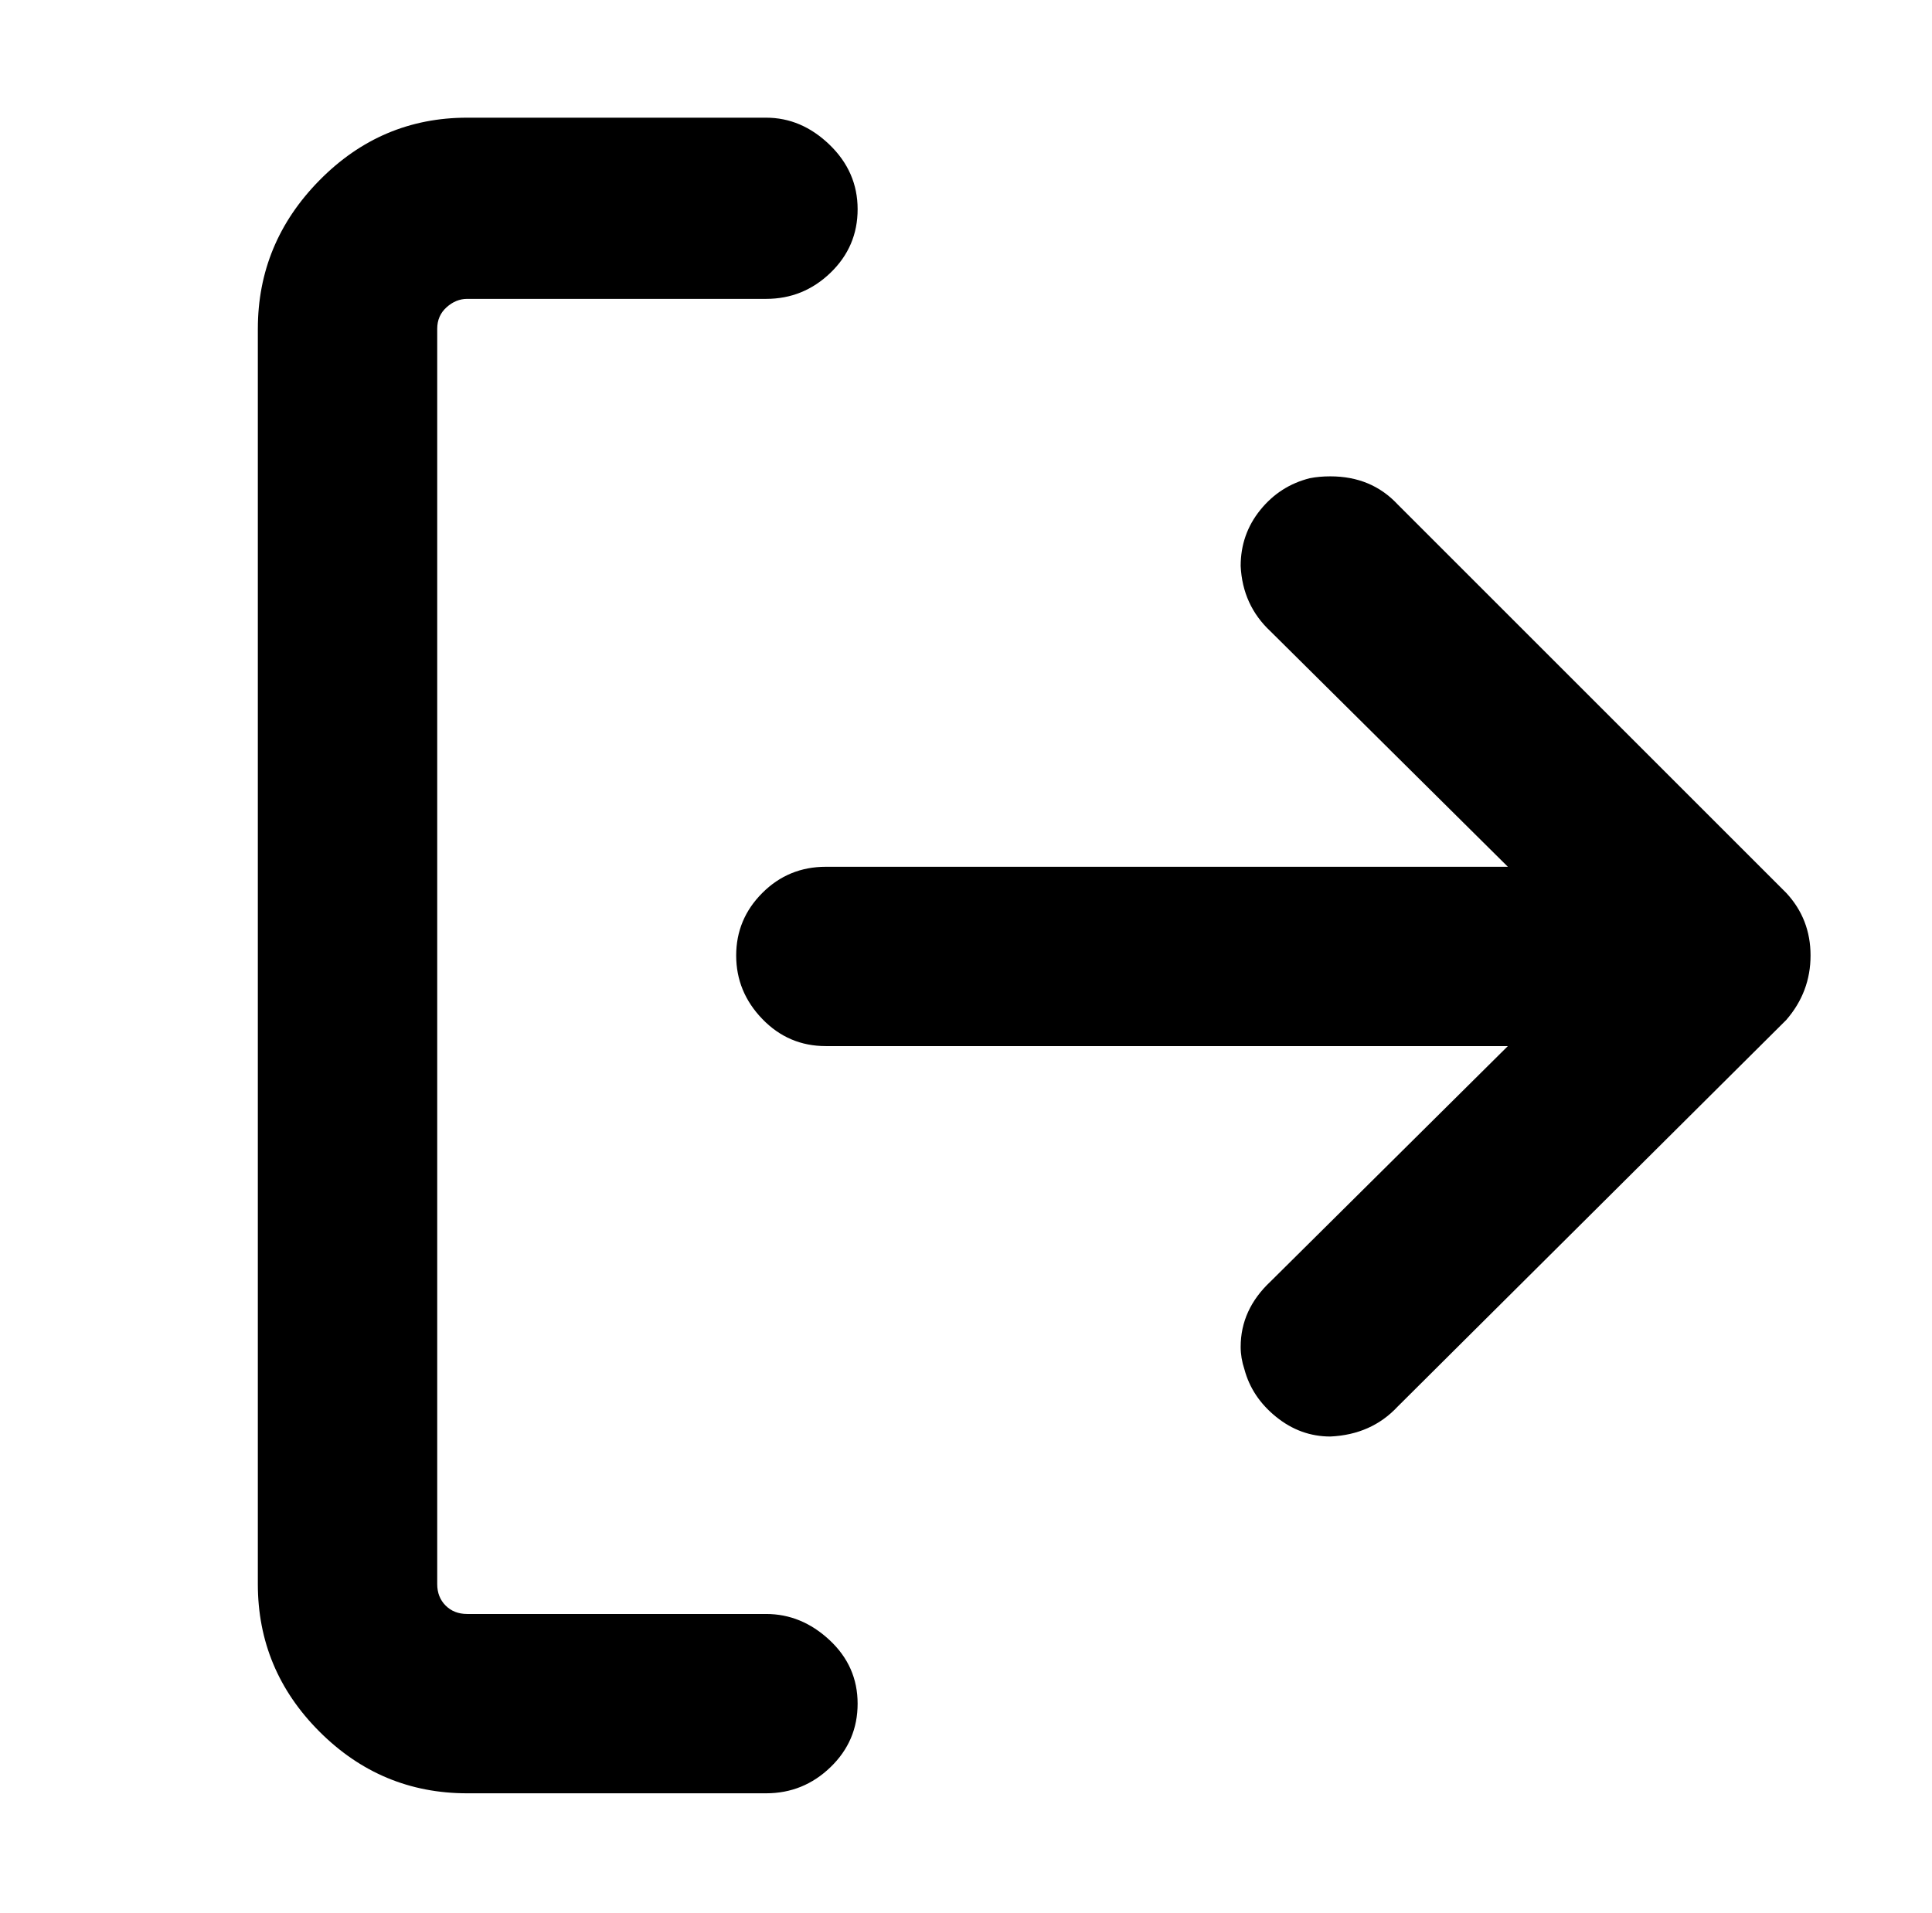 <?xml version="1.0" standalone="no"?>
<!DOCTYPE svg PUBLIC "-//W3C//DTD SVG 1.1//EN" "http://www.w3.org/Graphics/SVG/1.1/DTD/svg11.dtd" >
<svg xmlns="http://www.w3.org/2000/svg" xmlns:xlink="http://www.w3.org/1999/xlink" version="1.1" viewBox="-10 0 1034 1024">
   <path fill="currentColor"
d="M128 176q0 -46 33 -79.5t79 -33.5h160q19 0 34 14.5t15 34.5t-14.5 34t-34.5 14h-160q-6 0 -11 4.5t-5 11.5v672q0 7 4.5 11.5t11.5 4.5h160q19 0 34 14t15 34t-14.5 34t-34.5 14h-160q-46 0 -79 -33t-33 -79v-672zM797 464l-127 -126q-15 -14 -16 -35q0 -17 10.5 -30
t26.5 -17q5 -1 11 -1q22 0 36 15l208 208q13 14 13 33.5t-13 34.5l-208 207q-14 15 -36 16q-16 0 -29 -10.5t-17 -25.5q-2 -6 -2 -12q0 -20 16 -35l127 -126h-365q-20 0 -34 -14.5t-14 -34t14 -33.5t34 -14h365z" />
</svg>
